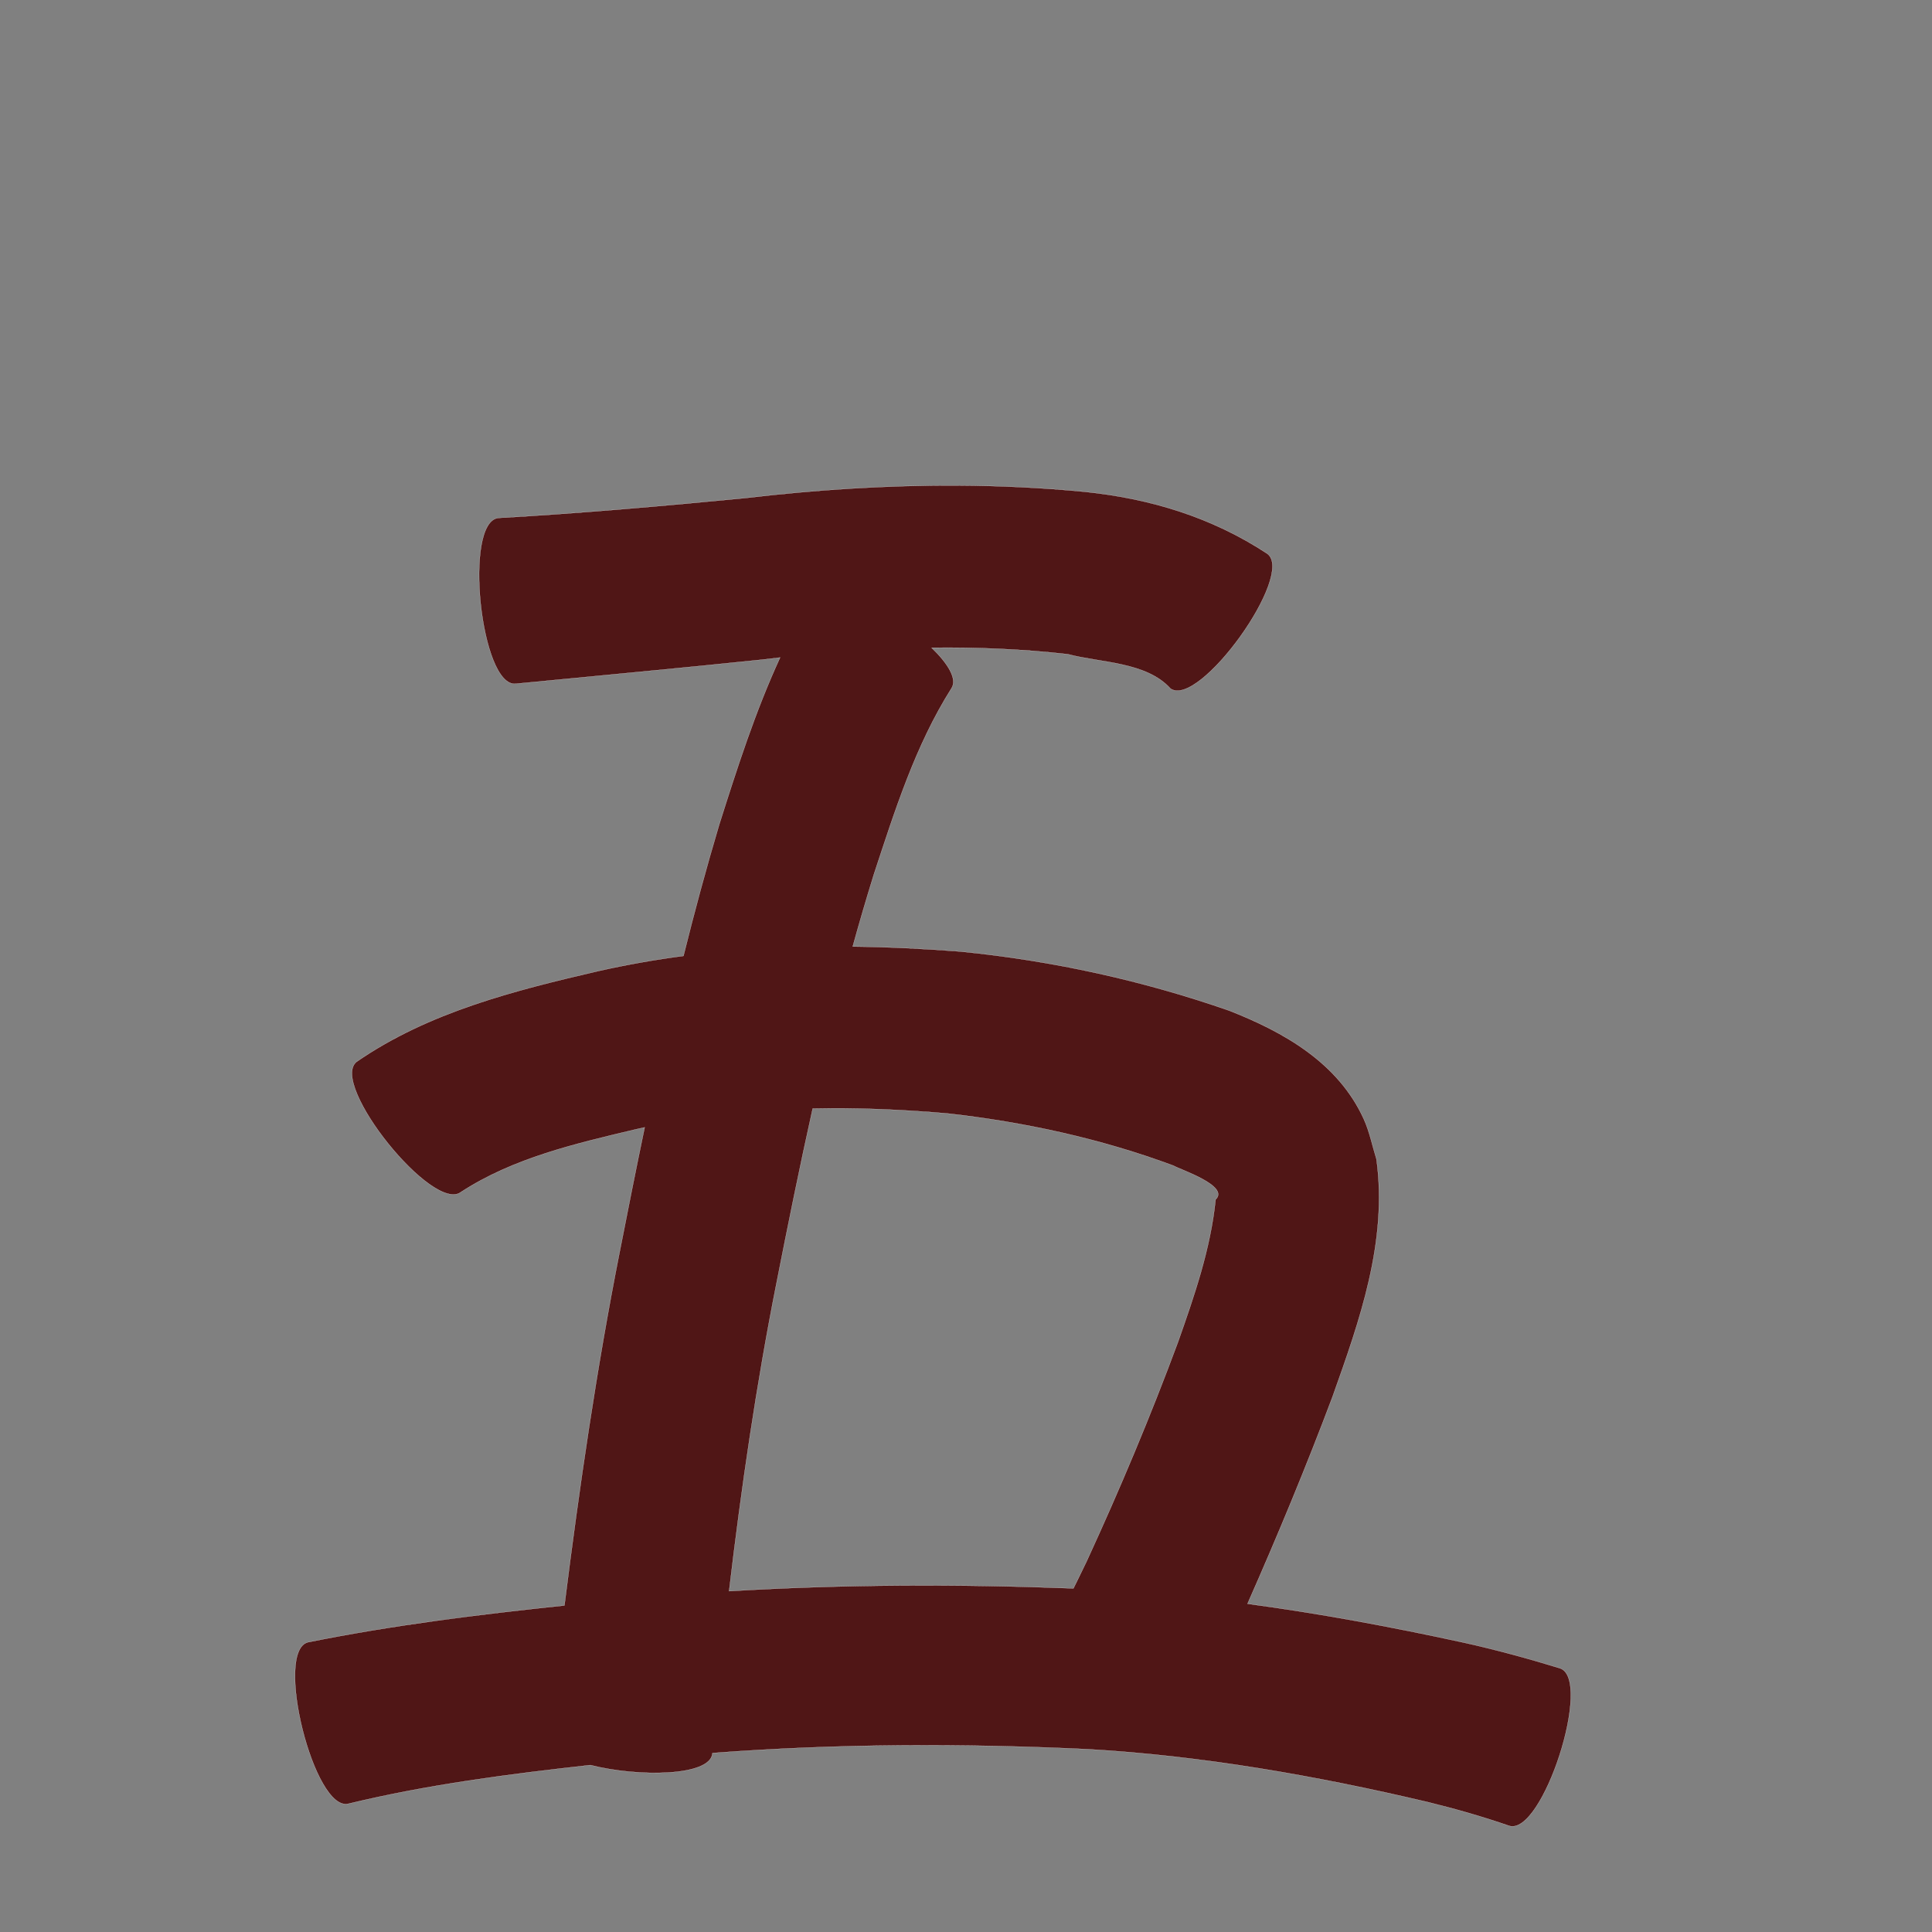 <?xml version="1.0" encoding="UTF-8" standalone="no"?>
<svg
   xmlns:dc="http://purl.org/dc/elements/1.1/"
   xmlns:cc="http://creativecommons.org/ns#"
   xmlns:rdf="http://www.w3.org/1999/02/22-rdf-syntax-ns#"
   xmlns:svg="http://www.w3.org/2000/svg"
   xmlns="http://www.w3.org/2000/svg"
   xmlns:sodipodi="http://sodipodi.sourceforge.net/DTD/sodipodi-0.dtd"
   xmlns:inkscape="http://www.inkscape.org/namespaces/inkscape"
   width="1024"
   height="1024"
   id="U4E94"
   version="1.1"
   inkscape:version="0.48.0 r9654"
   sodipodi:docname="U+4E94.svg">
  <rect width="100%" height="100%" fill="#808080" stroke="none"/>
  <defs
     id="defs9" />
  <sodipodi:namedview
     pagecolor="#ffffff"
     bordercolor="#666666"
     borderopacity="1"
     objecttolerance="10"
     gridtolerance="10"
     guidetolerance="10"
     inkscape:pageopacity="0"
     inkscape:pageshadow="2"
     inkscape:window-width="640"
     inkscape:window-height="480"
     id="namedview7"
     showgrid="false"
     inkscape:zoom="0.27441406"
     inkscape:cx="512"
     inkscape:cy="512"
     inkscape:window-x="0"
     inkscape:window-y="25"
     inkscape:window-maximized="0"
     inkscape:current-layer="U4E94" />
  <path
     style="fill:#501616;fill-opacity:1;fill-rule:nonzero;stroke:#f9f9f9;stroke-width:0.1;stroke-miterlimit:4;stroke-dasharray:none"
     d="M 507.375 257.312 C 469.815 257.13 432.277 259.59 394.812 264 C 351.305 268.209 307.771 272.047 264.125 274.531 C 245.485 276.487 254.704 364.361 273.344 362.406 C 316.707 358.171 360.068 354.211 403.406 349.688 C 406.756 349.284 410.117 348.872 413.469 348.5 C 400.341 376.993 390.68 407.088 381.219 436.969 C 374.327 460.055 368.06 483.29 362.25 506.656 C 347.127 508.652 332.065 511.306 317.062 514.688 C 272.536 525.033 227.127 536.425 188.969 562.781 C 174.338 574.552 229.807 643.521 244.438 631.75 C 272.152 613.73 305.053 606.169 336.781 598.625 C 338.422 598.247 340.045 597.887 341.688 597.531 C 337.097 619.537 332.726 641.576 328.406 663.625 C 316.134 725.656 307.056 788.227 299.156 850.938 C 253.624 855.713 208.15 861.356 163.25 870.406 C 145.086 874.947 166.492 960.572 184.656 956.031 C 226.787 945.842 269.849 940.318 312.906 935.531 C 338.233 941.97 376.383 941.583 377.594 929.438 C 377.61 929.25 377.61 929.34 377.625 929.156 C 443.896 924.122 510.379 924.002 576.781 927.125 C 637.538 930.662 697.515 941.183 756.656 955.125 C 771.244 958.703 785.652 962.821 799.844 967.719 C 817.565 973.434 844.502 889.903 826.781 884.188 C 809.953 879.038 793.004 874.406 775.812 870.594 C 737.879 862.317 699.676 855.202 661.219 850.031 C 677.176 813.915 692.323 777.429 706.219 740.469 C 720.659 699.954 735.573 658.035 729.562 614.375 C 727.351 607.323 725.95 599.984 722.906 593.25 C 709.391 563.35 680.53 547 651.375 535.594 C 605.38 519.595 557.721 509.157 509.219 504.344 C 490.144 502.856 471.039 501.916 451.969 501.688 C 455.511 488.879 459.24 476.138 463.188 463.438 C 474.311 429.695 485.158 395.118 504.281 364.875 C 507.551 359.97 502.53 351.778 493.781 343.312 C 517.867 343.023 541.972 344.018 566.031 346.75 C 582.87 351.295 607.573 350.724 620.344 364.938 C 635.513 375.825 686.826 304.325 671.656 293.438 C 642.359 274.192 609.905 264.271 574.969 260.656 C 552.438 258.488 529.911 257.422 507.375 257.312 z M 439.875 587.438 C 460.627 587.351 481.419 588.372 502.188 590.156 C 543.058 594.73 583.374 603.508 621.938 617.812 C 625.152 619.793 651.991 628.515 644.281 635.781 C 641.638 661.927 632.995 686.809 624.312 711.438 C 609.731 750.78 593.451 789.486 575.906 827.594 C 571.185 837.311 570.1 839.594 568.938 841.875 C 508.092 839.569 447.197 839.681 386.438 843.344 C 392.929 788.61 400.844 734.059 411.594 679.969 C 417.667 649.119 423.911 618.267 430.75 587.562 C 433.79 587.501 436.833 587.45 439.875 587.438 z "
     id="path13058" />
</svg>
